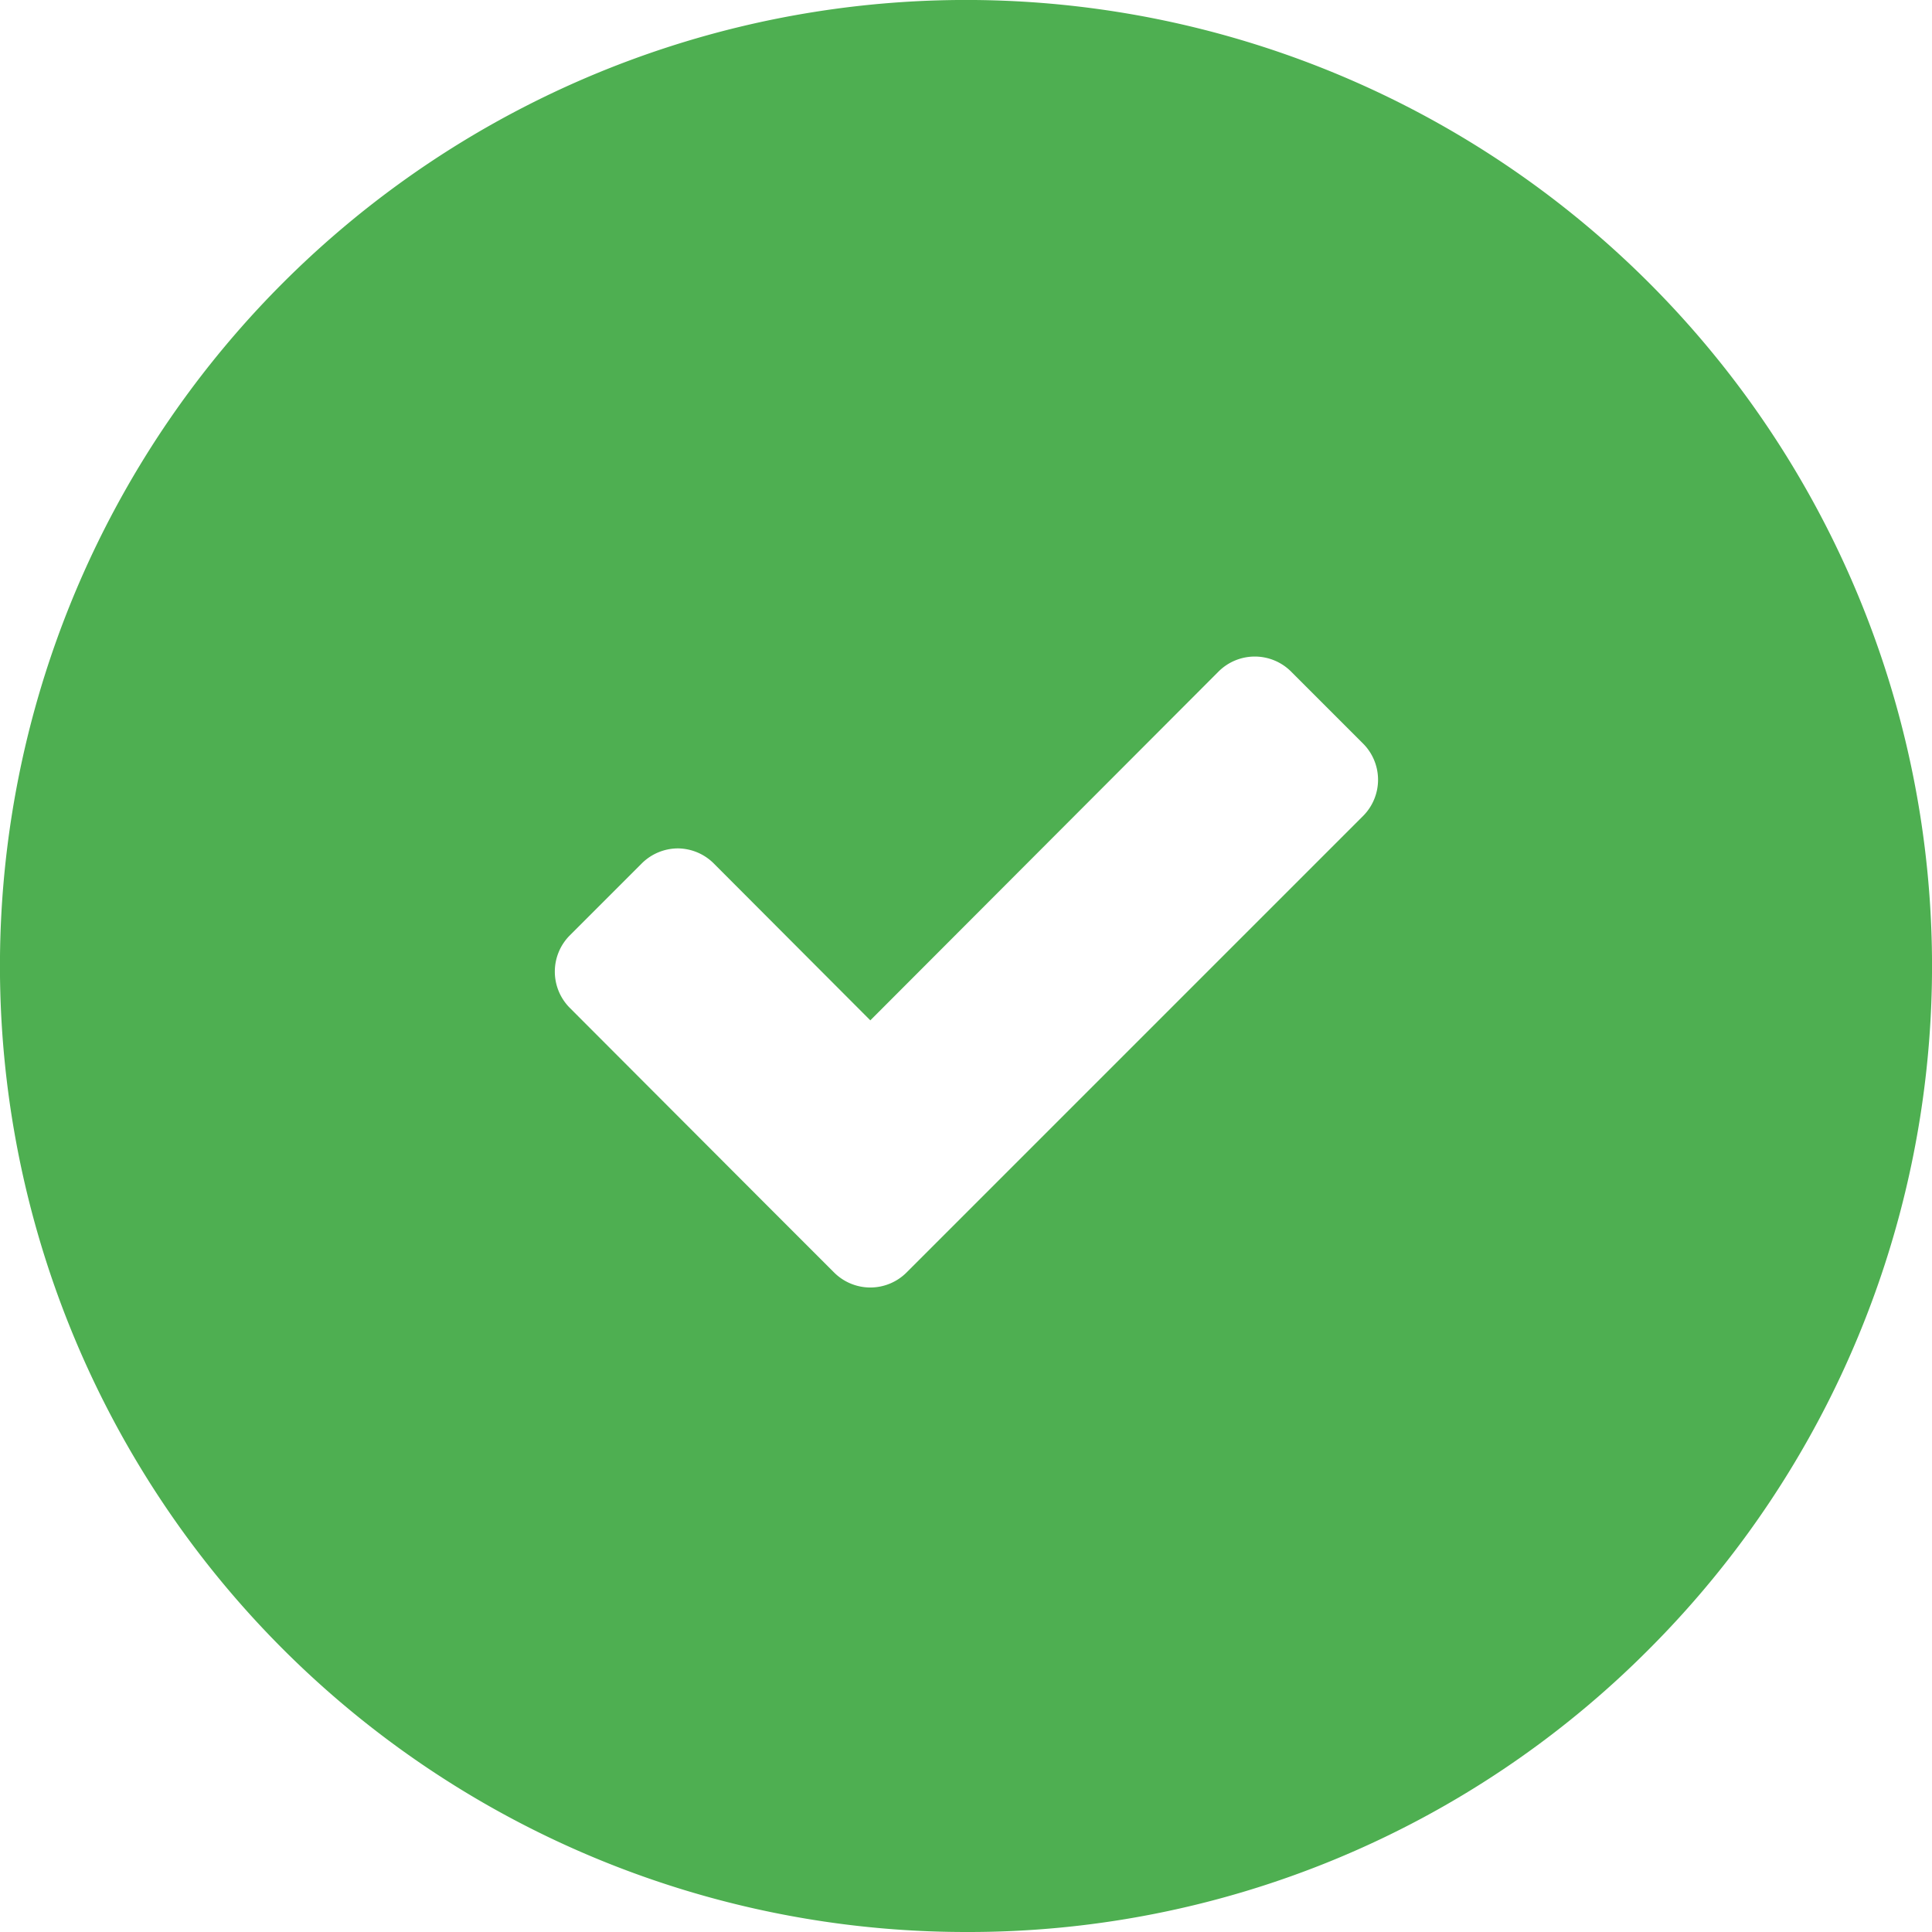 <svg xmlns="http://www.w3.org/2000/svg" width="23" height="23" viewBox="0 0 23 23">
  <g id="Group_34" data-name="Group 34" transform="translate(0 0)">
    <path id="Combined_Shape" data-name="Combined Shape" d="M11.5,23A11.5,11.5,0,0,1,3.368,3.368,11.5,11.5,0,1,1,19.632,19.632,11.425,11.425,0,0,1,11.5,23ZM8.072,10.1a.612.612,0,0,0-.43.177l-.86.86a.611.611,0,0,0,0,.86L9.071,14.29l.86.86a.61.61,0,0,0,.86,0l.86-.86,4.577-4.577a.61.61,0,0,0,0-.86l-.86-.86a.611.611,0,0,0-.86,0l-4.147,4.154L8.5,10.282A.612.612,0,0,0,8.072,10.1Z" fill="#4eaf51"/>
  </g>
</svg>
